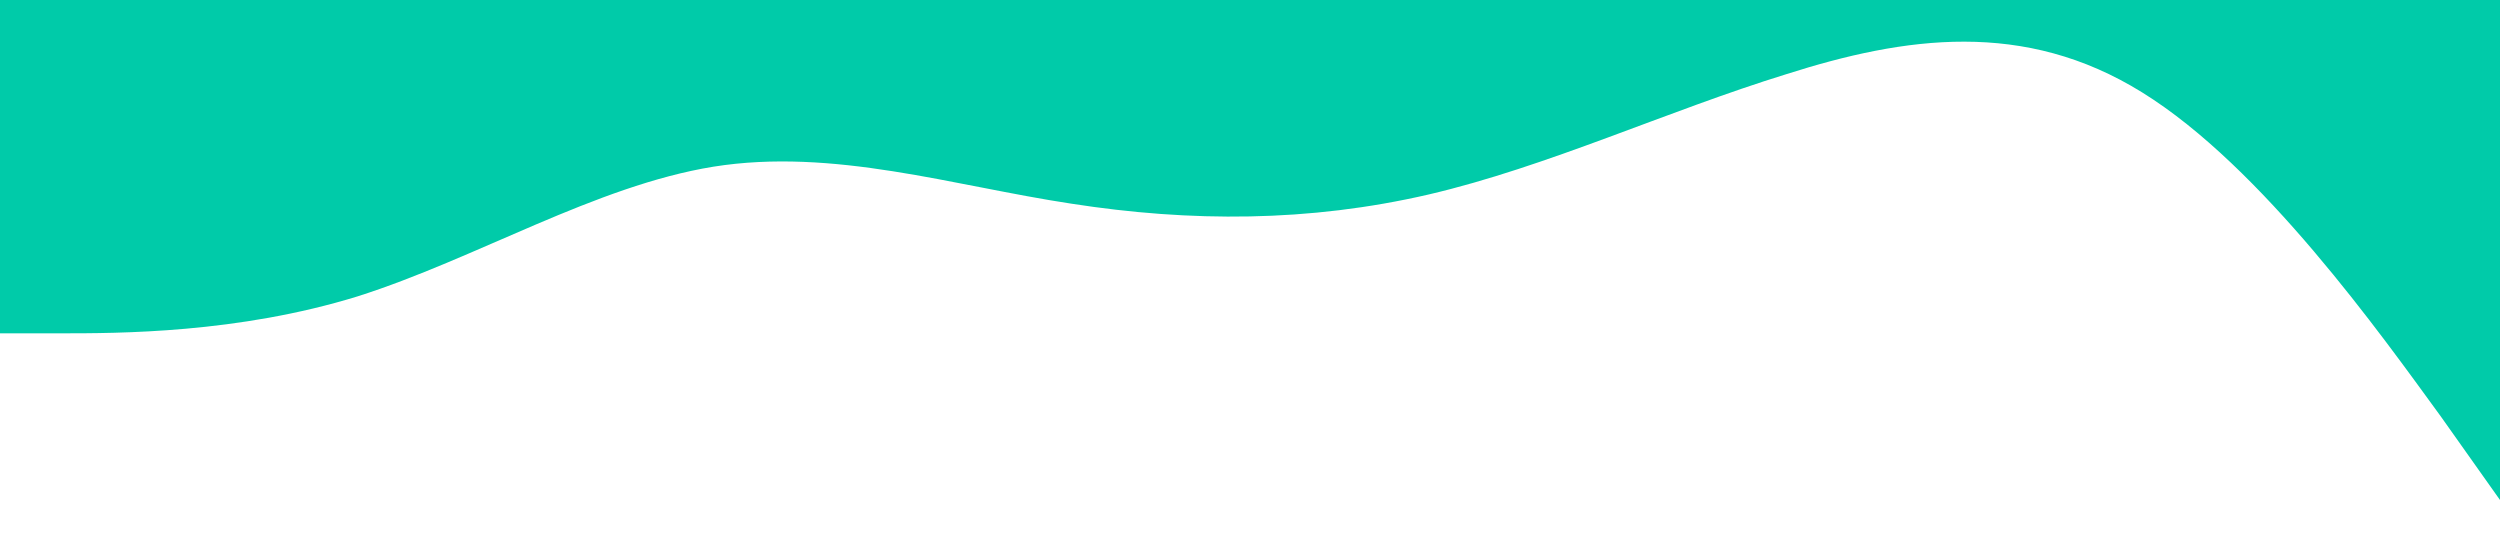 <svg xmlns="http://www.w3.org/2000/svg" viewBox="0 0 1440 320"><path fill="#00cba9" fill-opacity="1" d="M0,192L34.3,192C68.6,192,137,192,206,170.7C274.3,149,343,107,411,96C480,85,549,107,617,117.3C685.7,128,754,128,823,112C891.4,96,960,64,1029,42.7C1097.1,21,1166,11,1234,53.3C1302.9,96,1371,192,1406,240L1440,288L1440,0L1405.7,0C1371.4,0,1303,0,1234,0C1165.7,0,1097,0,1029,0C960,0,891,0,823,0C754.3,0,686,0,617,0C548.6,0,480,0,411,0C342.9,0,274,0,206,0C137.1,0,69,0,34,0L0,0Z"></path></svg>